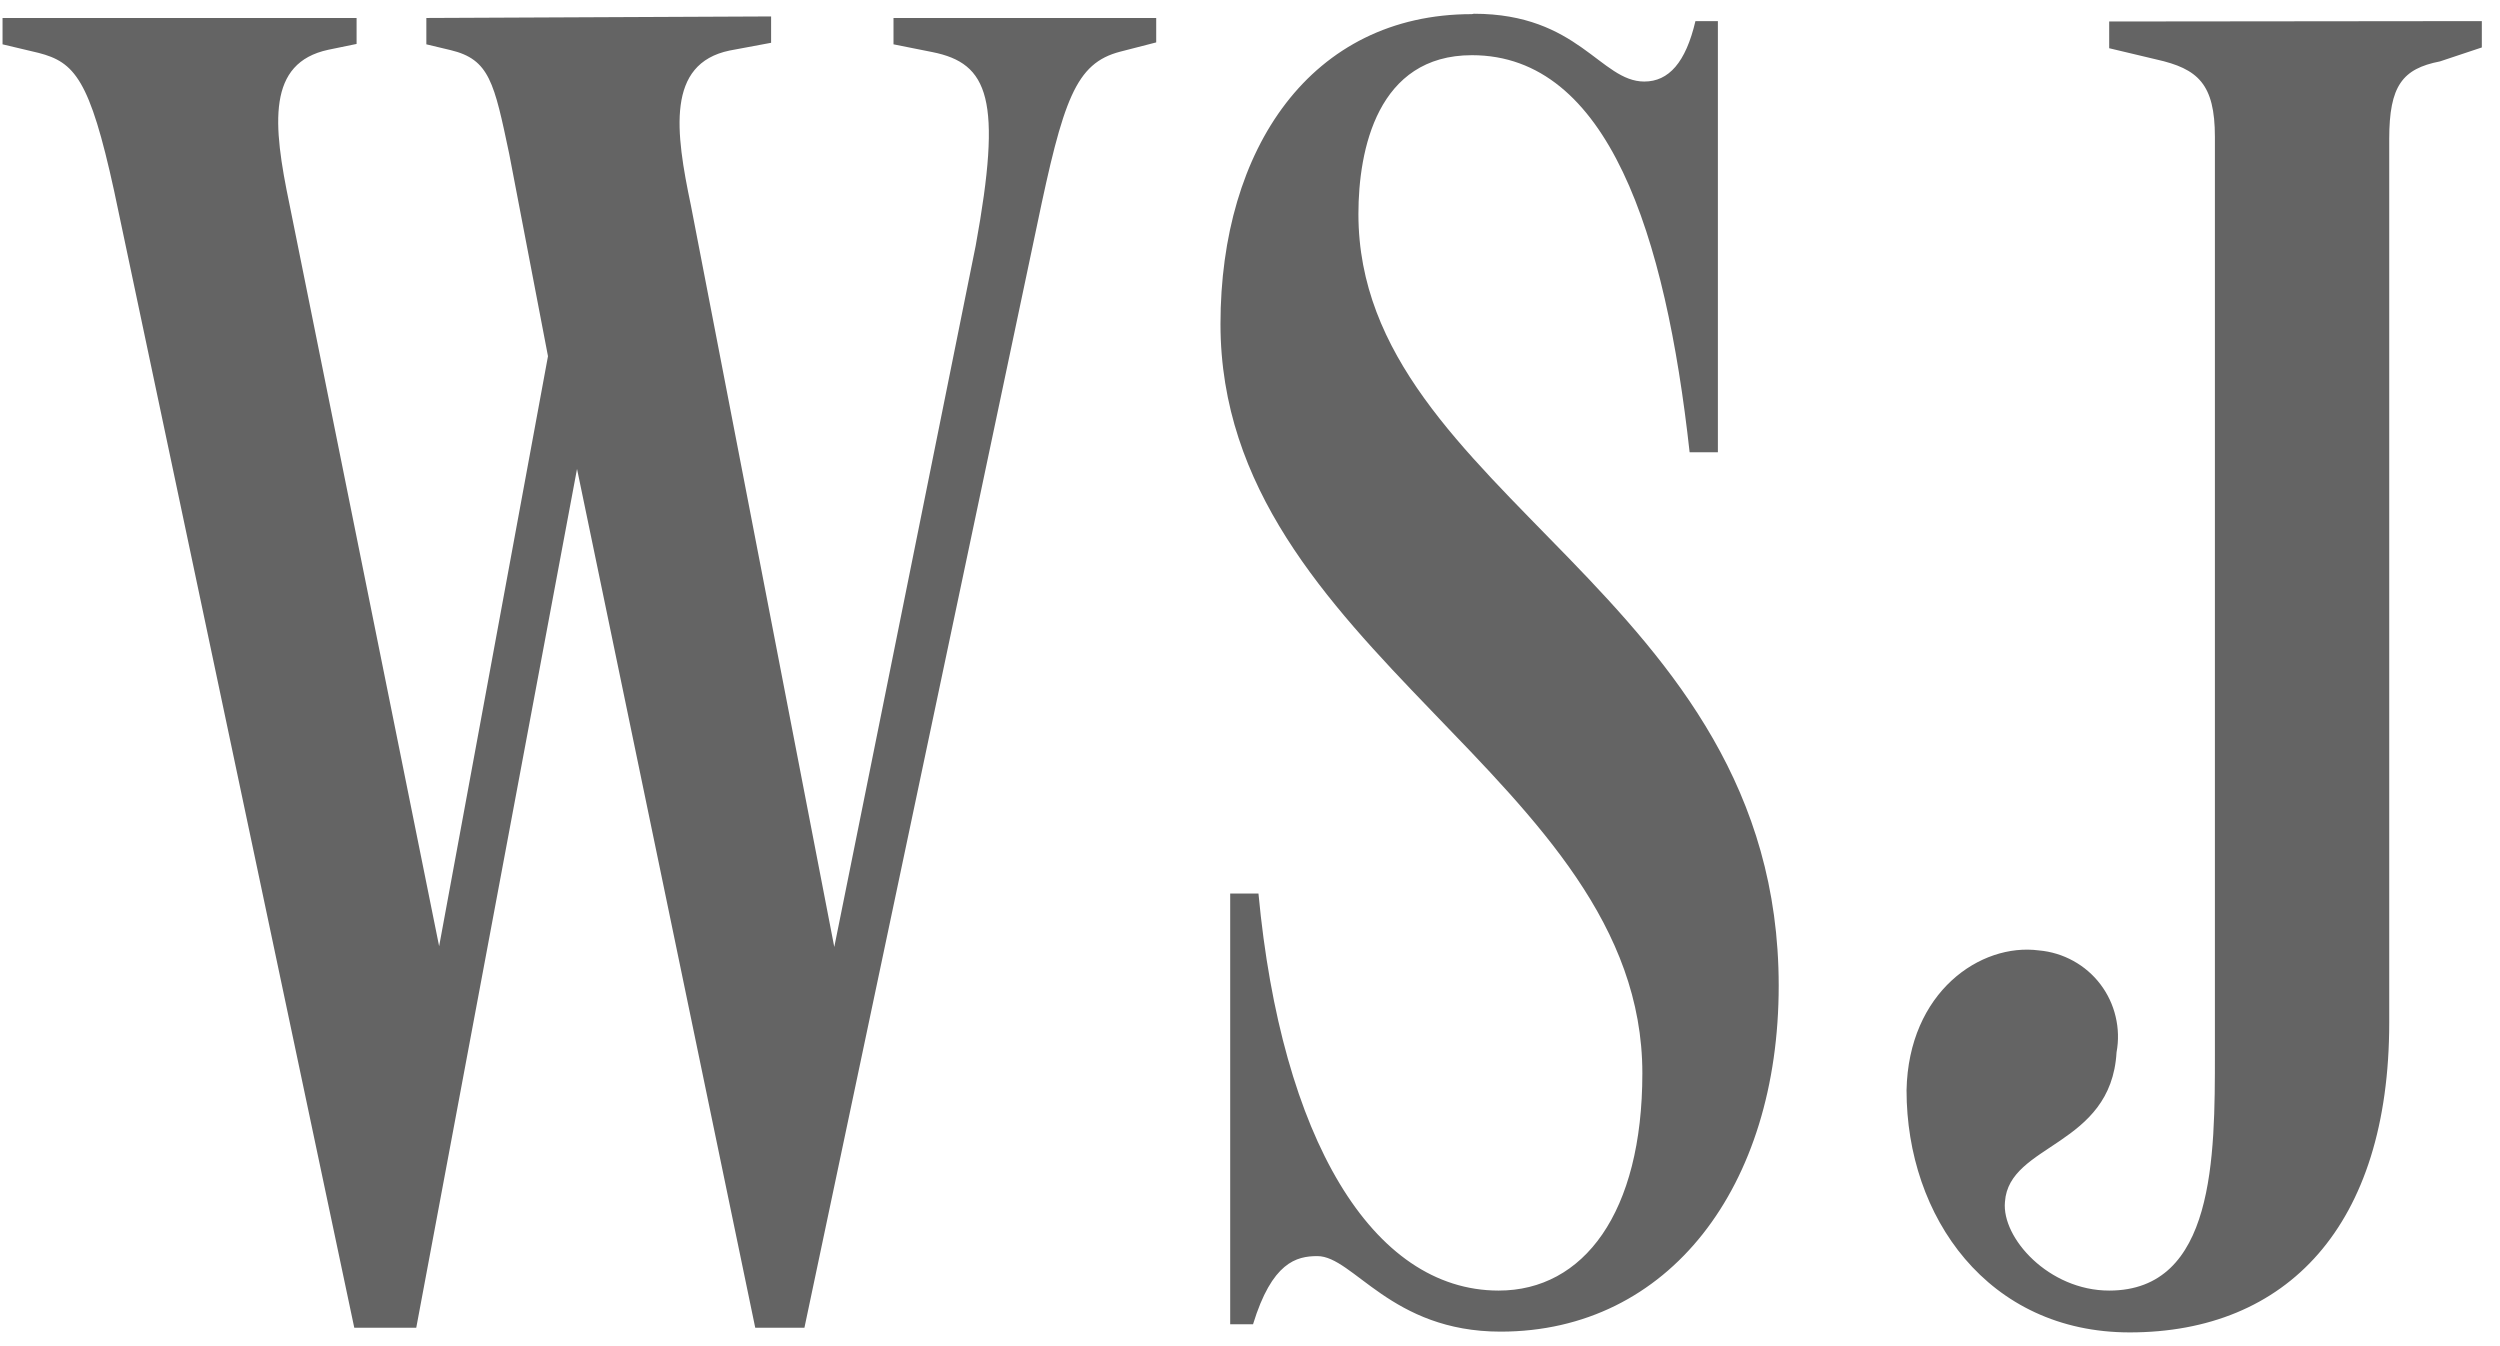 <svg width="52" height="28" viewBox="0 0 52 28" fill="none" xmlns="http://www.w3.org/2000/svg">
<path d="M8.868 0.374V0.922L9.375 1.043C10.181 1.237 10.278 1.712 10.592 3.203L11.398 7.409L9.134 19.681L6.023 4.258C5.669 2.566 5.556 1.309 6.829 1.035L7.417 0.914V0.374H0.053V0.922L0.802 1.1C1.551 1.293 1.866 1.647 2.373 3.968L7.369 27.617H8.658L12.002 9.754L15.709 27.617H16.732L21.567 4.701C22.115 2.066 22.372 1.317 23.299 1.075L24.049 0.882V0.374H18.585V0.922L19.391 1.083C20.568 1.317 20.85 2.066 20.294 5.112L17.353 19.697L14.371 4.274C14.049 2.743 13.855 1.325 15.177 1.051L16.039 0.89V0.342L8.868 0.374ZM43.871 0.447V1.003L44.854 1.237C45.716 1.43 46.07 1.744 46.07 2.848V21.929C46.07 24.056 46.07 26.844 43.871 26.844C42.614 26.844 41.631 25.748 41.703 24.999C41.784 23.782 43.911 23.855 44.024 21.889C44.07 21.642 44.063 21.389 44.005 21.145C43.948 20.901 43.839 20.671 43.688 20.472C43.536 20.272 43.344 20.107 43.124 19.986C42.904 19.865 42.662 19.791 42.412 19.769C41.196 19.608 39.697 20.631 39.656 22.678C39.656 25.313 41.349 27.714 44.298 27.714C47.561 27.714 49.696 25.506 49.696 21.268V2.888C49.696 1.784 49.97 1.43 50.752 1.277L51.622 0.987V0.439L43.871 0.447ZM30.616 0.294C27.272 0.294 25.386 3.09 25.386 6.74C25.386 13.549 34.161 16.184 34.161 22.324C34.161 25.232 32.936 26.844 31.172 26.844C28.537 26.844 26.651 23.661 26.176 18.585H25.588V27.545H26.063C26.458 26.256 26.965 26.127 27.401 26.127C28.15 26.127 28.931 27.698 31.212 27.698C34.717 27.698 36.997 24.677 36.997 20.503C36.997 12.316 28.255 10.31 28.255 4.452C28.255 3.114 28.65 1.148 30.616 1.148C33.452 1.148 34.645 4.879 35.144 9.407H35.732V0.439H35.265C35.063 1.301 34.709 1.696 34.201 1.696C33.291 1.696 32.831 0.286 30.656 0.286L30.616 0.294ZM36.949 8.013V8.11V8.029V8.013Z" fill="#646464"/>
</svg>
